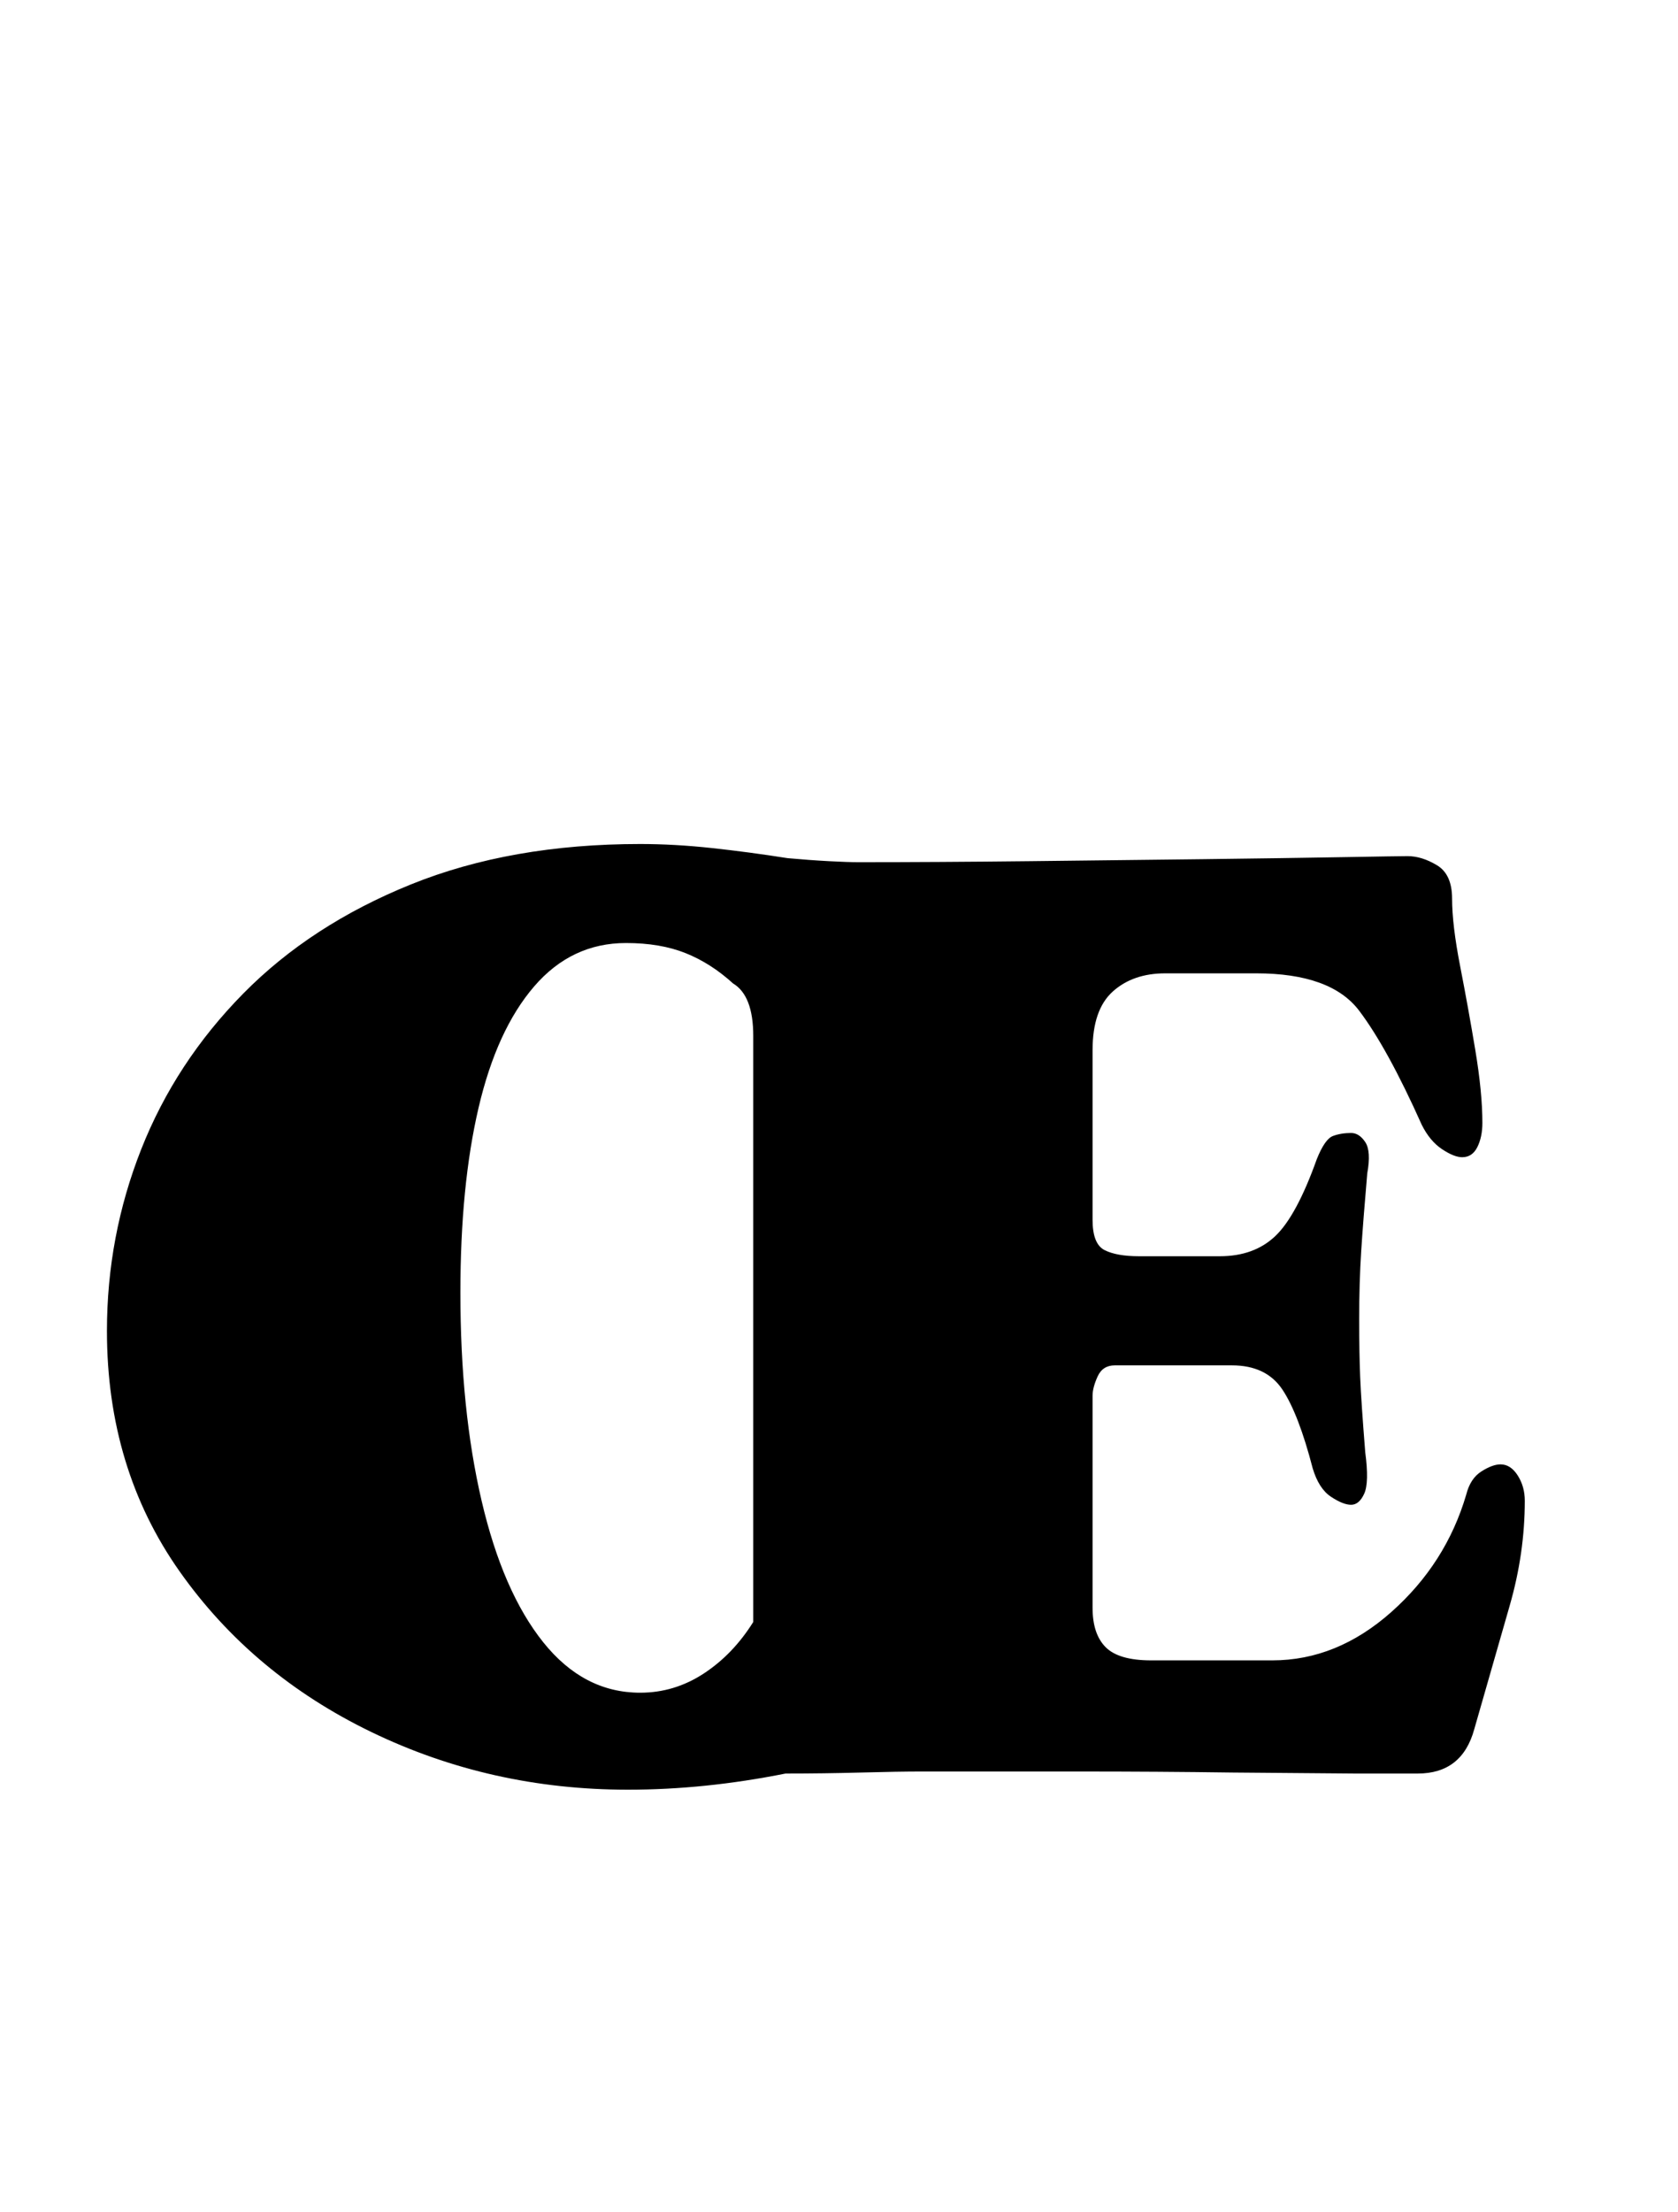 <?xml version="1.0" standalone="no"?>
<!DOCTYPE svg PUBLIC "-//W3C//DTD SVG 1.1//EN" "http://www.w3.org/Graphics/SVG/1.1/DTD/svg11.dtd" >
<svg xmlns="http://www.w3.org/2000/svg" xmlns:xlink="http://www.w3.org/1999/xlink" version="1.1" viewBox="-10 0 759 1000">
  <g transform="matrix(1 0 0 -1 0 800)">
   <path fill="currentColor"
d="M274.072 -9.136q-62.123 0 -116.023 26.037q-53.901 26.036 -86.79 72.629t-32.889 108.716q0 42.938 15.53 82.221q15.531 39.284 46.136 70.346t75.827 49.333q45.222 18.271 103.69 18.271q15.53 0 32.432 -1.827t34.259 -4.568
q10.05 -0.913 18.729 -1.37q8.68 -0.456 13.247 -0.456q35.63 0 77.197 0.456q41.567 0.457 79.024 0.914q37.456 0.456 63.036 0.913t29.234 0.457q6.396 0 13.247 -4.111t6.852 -15.074q0 -11.876 3.654 -30.605
q3.654 -18.727 6.852 -37.913t3.197 -32.889q0 -6.395 -2.283 -10.963q-2.284 -4.568 -6.852 -4.568q-3.654 0 -9.137 3.654q-5.48 3.654 -9.135 10.963q-15.531 34.717 -28.321 51.617q-12.79 16.901 -46.593 16.901h-41.11
q-14.617 0 -23.753 -8.222q-9.136 -8.223 -9.136 -26.494v-76.74q0 -10.963 5.481 -13.703q5.481 -2.741 15.531 -2.741h36.543q15.53 0 25.123 9.136q9.592 9.136 18.729 34.716q3.654 9.136 7.309 10.506t8.222 1.37
q3.654 0 6.396 -4.11q2.74 -4.111 0.913 -14.161q-1.827 -21.012 -2.741 -35.172q-0.913 -14.16 -0.913 -30.605q0 -15.53 0.457 -26.493q0.456 -10.963 2.284 -33.802q1.826 -13.704 -0.457 -18.729
q-2.284 -5.025 -5.938 -5.025t-9.136 3.654t-8.223 12.791q-6.395 24.666 -13.703 35.629t-22.84 10.963h-52.986q-5.482 0 -7.766 -5.024q-2.284 -5.024 -2.284 -8.679v-95.926q0 -11.877 5.938 -17.814
q5.938 -5.938 20.555 -5.938h54.815q29.234 0 53.901 21.926t33.802 52.987q1.828 7.309 6.853 10.506t8.679 3.197q4.568 0 7.766 -5.024t3.197 -11.419q0 -23.754 -6.852 -47.506q-6.852 -23.754 -15.988 -55.728
q-2.74 -10.049 -9.135 -15.074q-6.396 -5.024 -16.445 -5.024h-28.32t-55.728 0.457q-32.889 0.456 -69.432 0.456h-71.258q-10.05 0 -26.951 -0.456q-16.9 -0.457 -34.259 -0.457q-36.543 -7.309 -71.259 -7.309z
M279.554 34.716q15.53 0 28.777 8.679q13.247 8.68 22.383 23.297v264.936q0 9.137 -2.284 15.074q-2.283 5.938 -6.852 8.68q-10.049 9.135 -21.469 13.703t-26.951 4.568q-24.666 0 -41.567 -19.643
q-16.901 -19.642 -25.123 -54.815q-8.222 -35.172 -8.222 -83.592q0 -52.987 9.592 -94.098q9.593 -41.111 27.864 -63.951q18.271 -22.839 43.852 -22.839z" />
  </g>

</svg>
